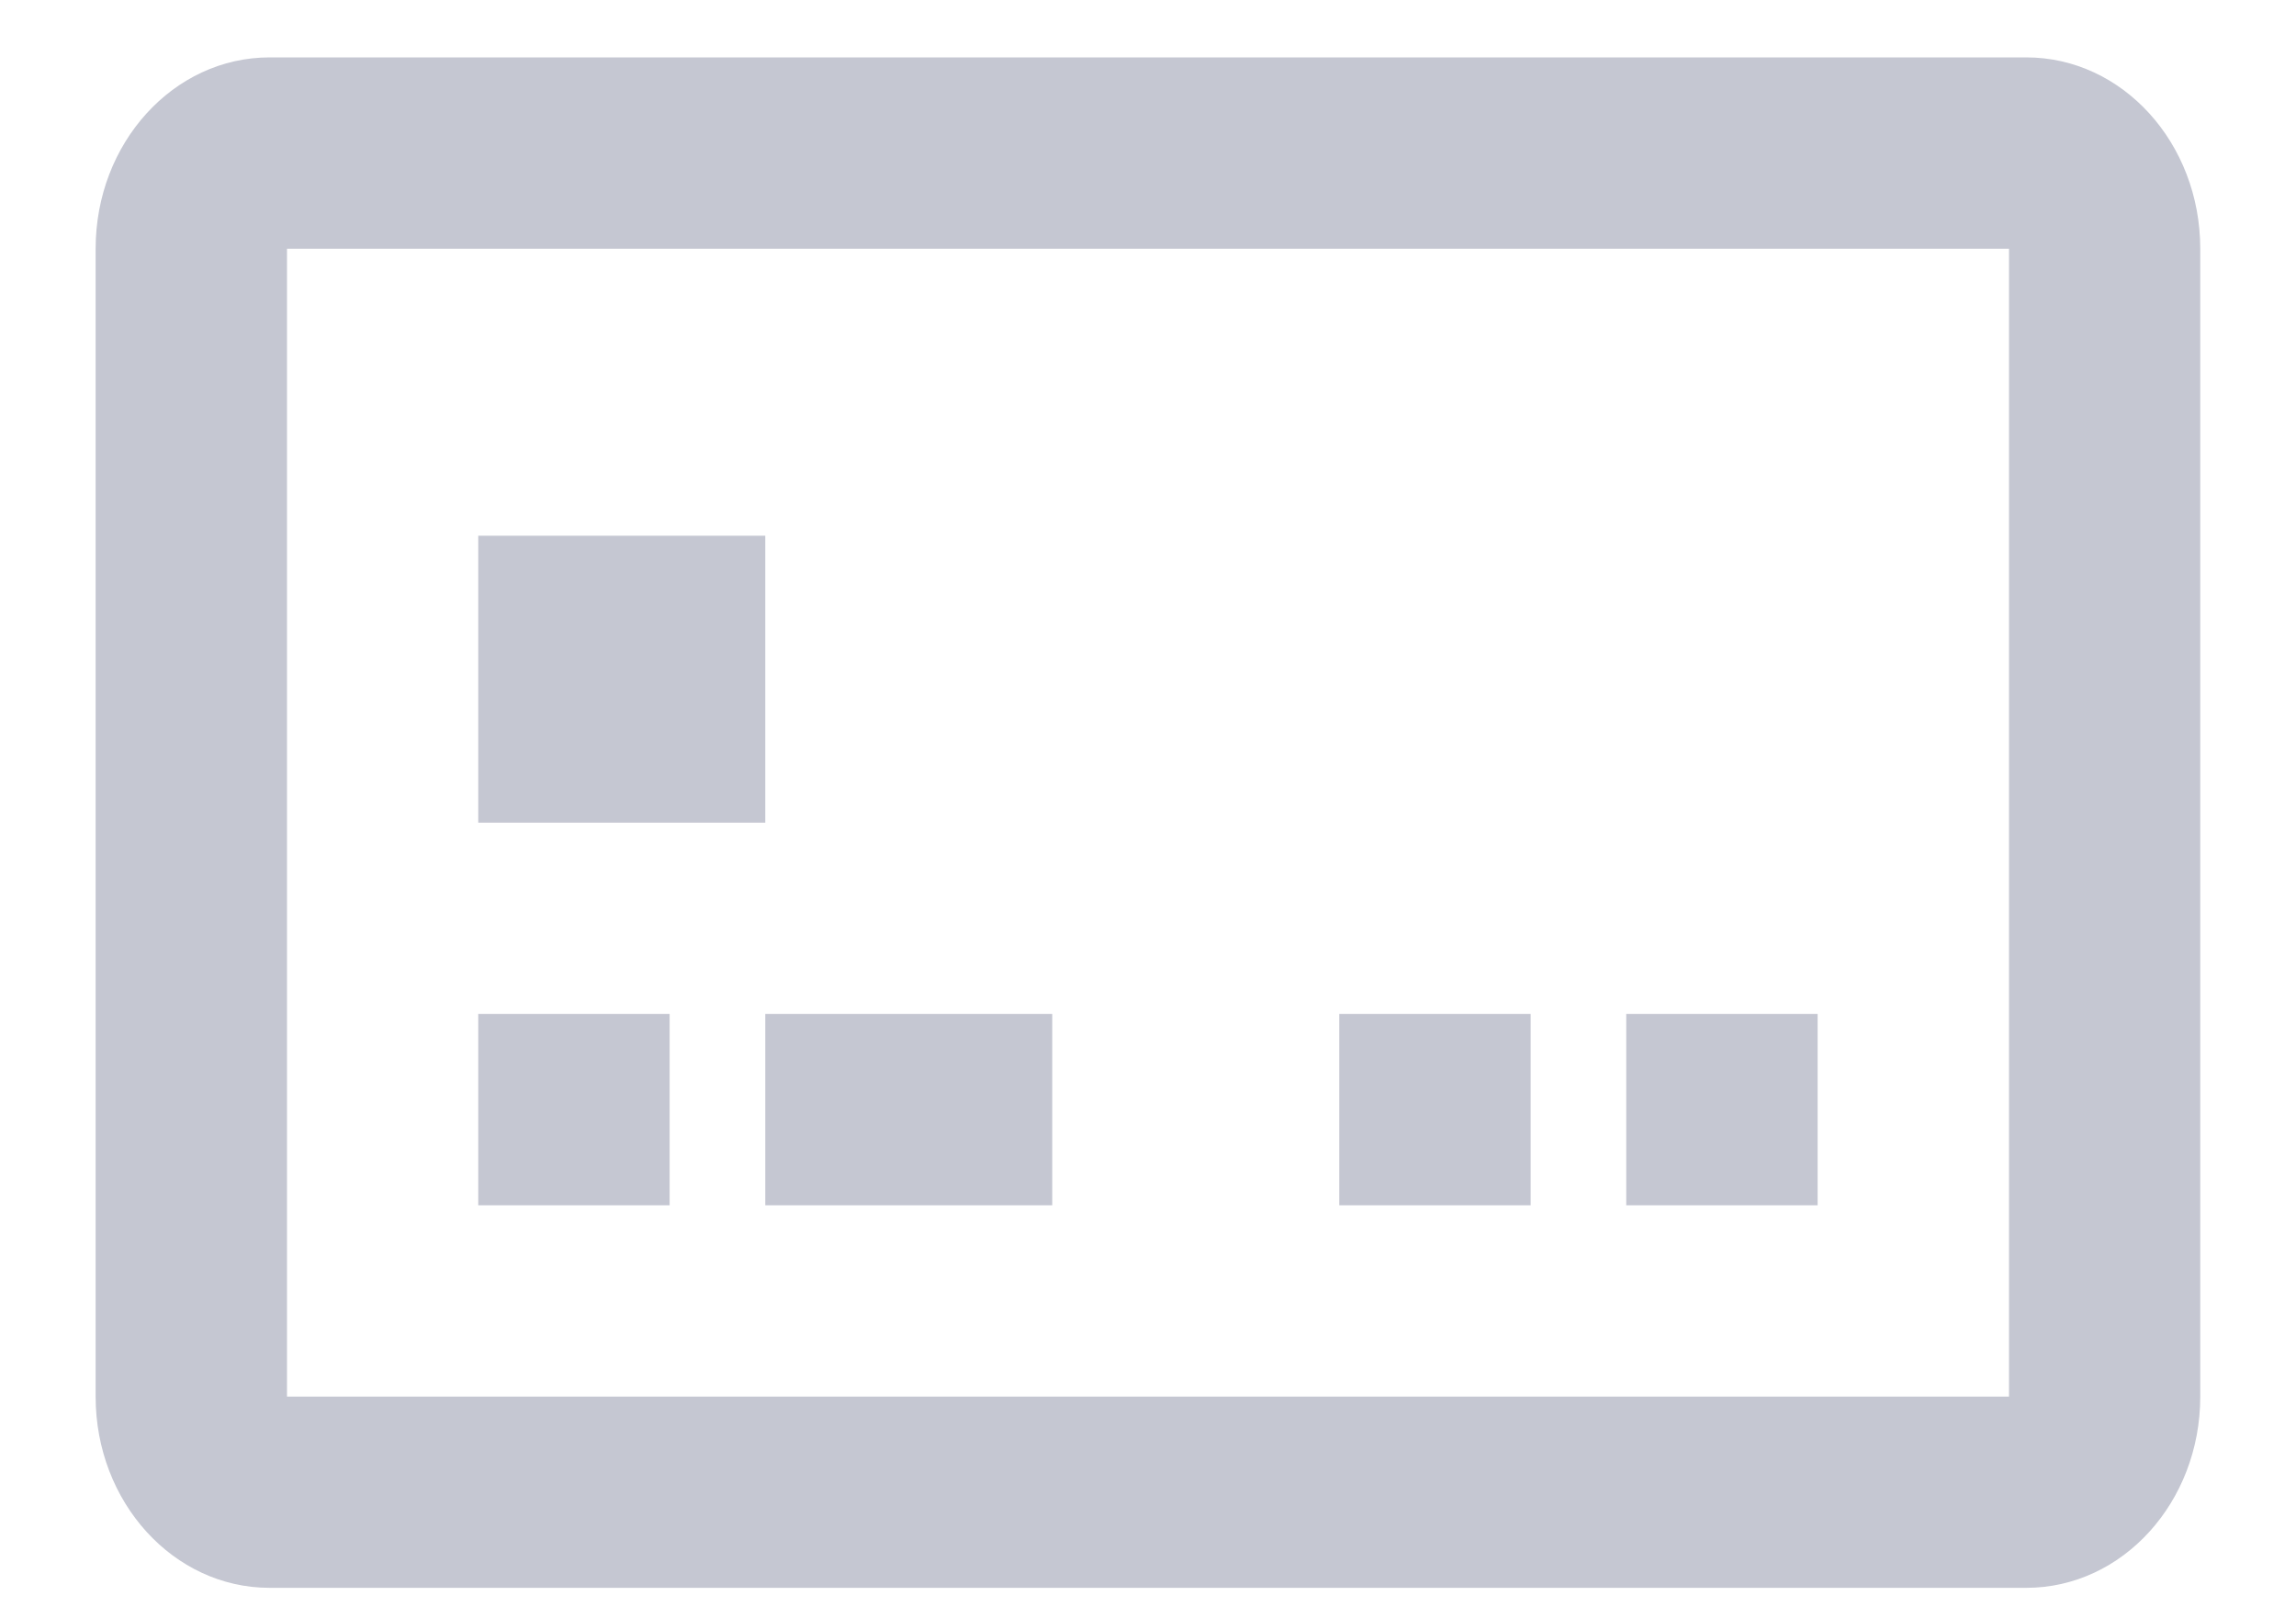 <svg width="20" height="14" viewBox="0 0 20 14" fill="none" xmlns="http://www.w3.org/2000/svg">
<path fill-rule="evenodd" clip-rule="evenodd" d="M2.348 0.5H17.651C18.488 0.5 19.166 1.246 19.166 2.167V12.167C19.166 13.087 18.488 13.833 17.651 13.833H2.348C1.511 13.833 0.833 13.087 0.833 12.167V2.167C0.833 1.246 1.511 0.5 2.348 0.5ZM2.5 2.167V12.167H17.5V2.167H2.5ZM4.166 10.5V8.833H5.833V10.5H4.166ZM6.666 10.5V8.833H9.166V10.5H6.666ZM14.166 10.5V8.833H15.833V10.5H14.166ZM11.666 10.5V8.833H13.333V10.5H11.666ZM4.166 4.667H6.666V7.167H4.166V4.667Z" fill="#C5C7D2"/>
</svg>
